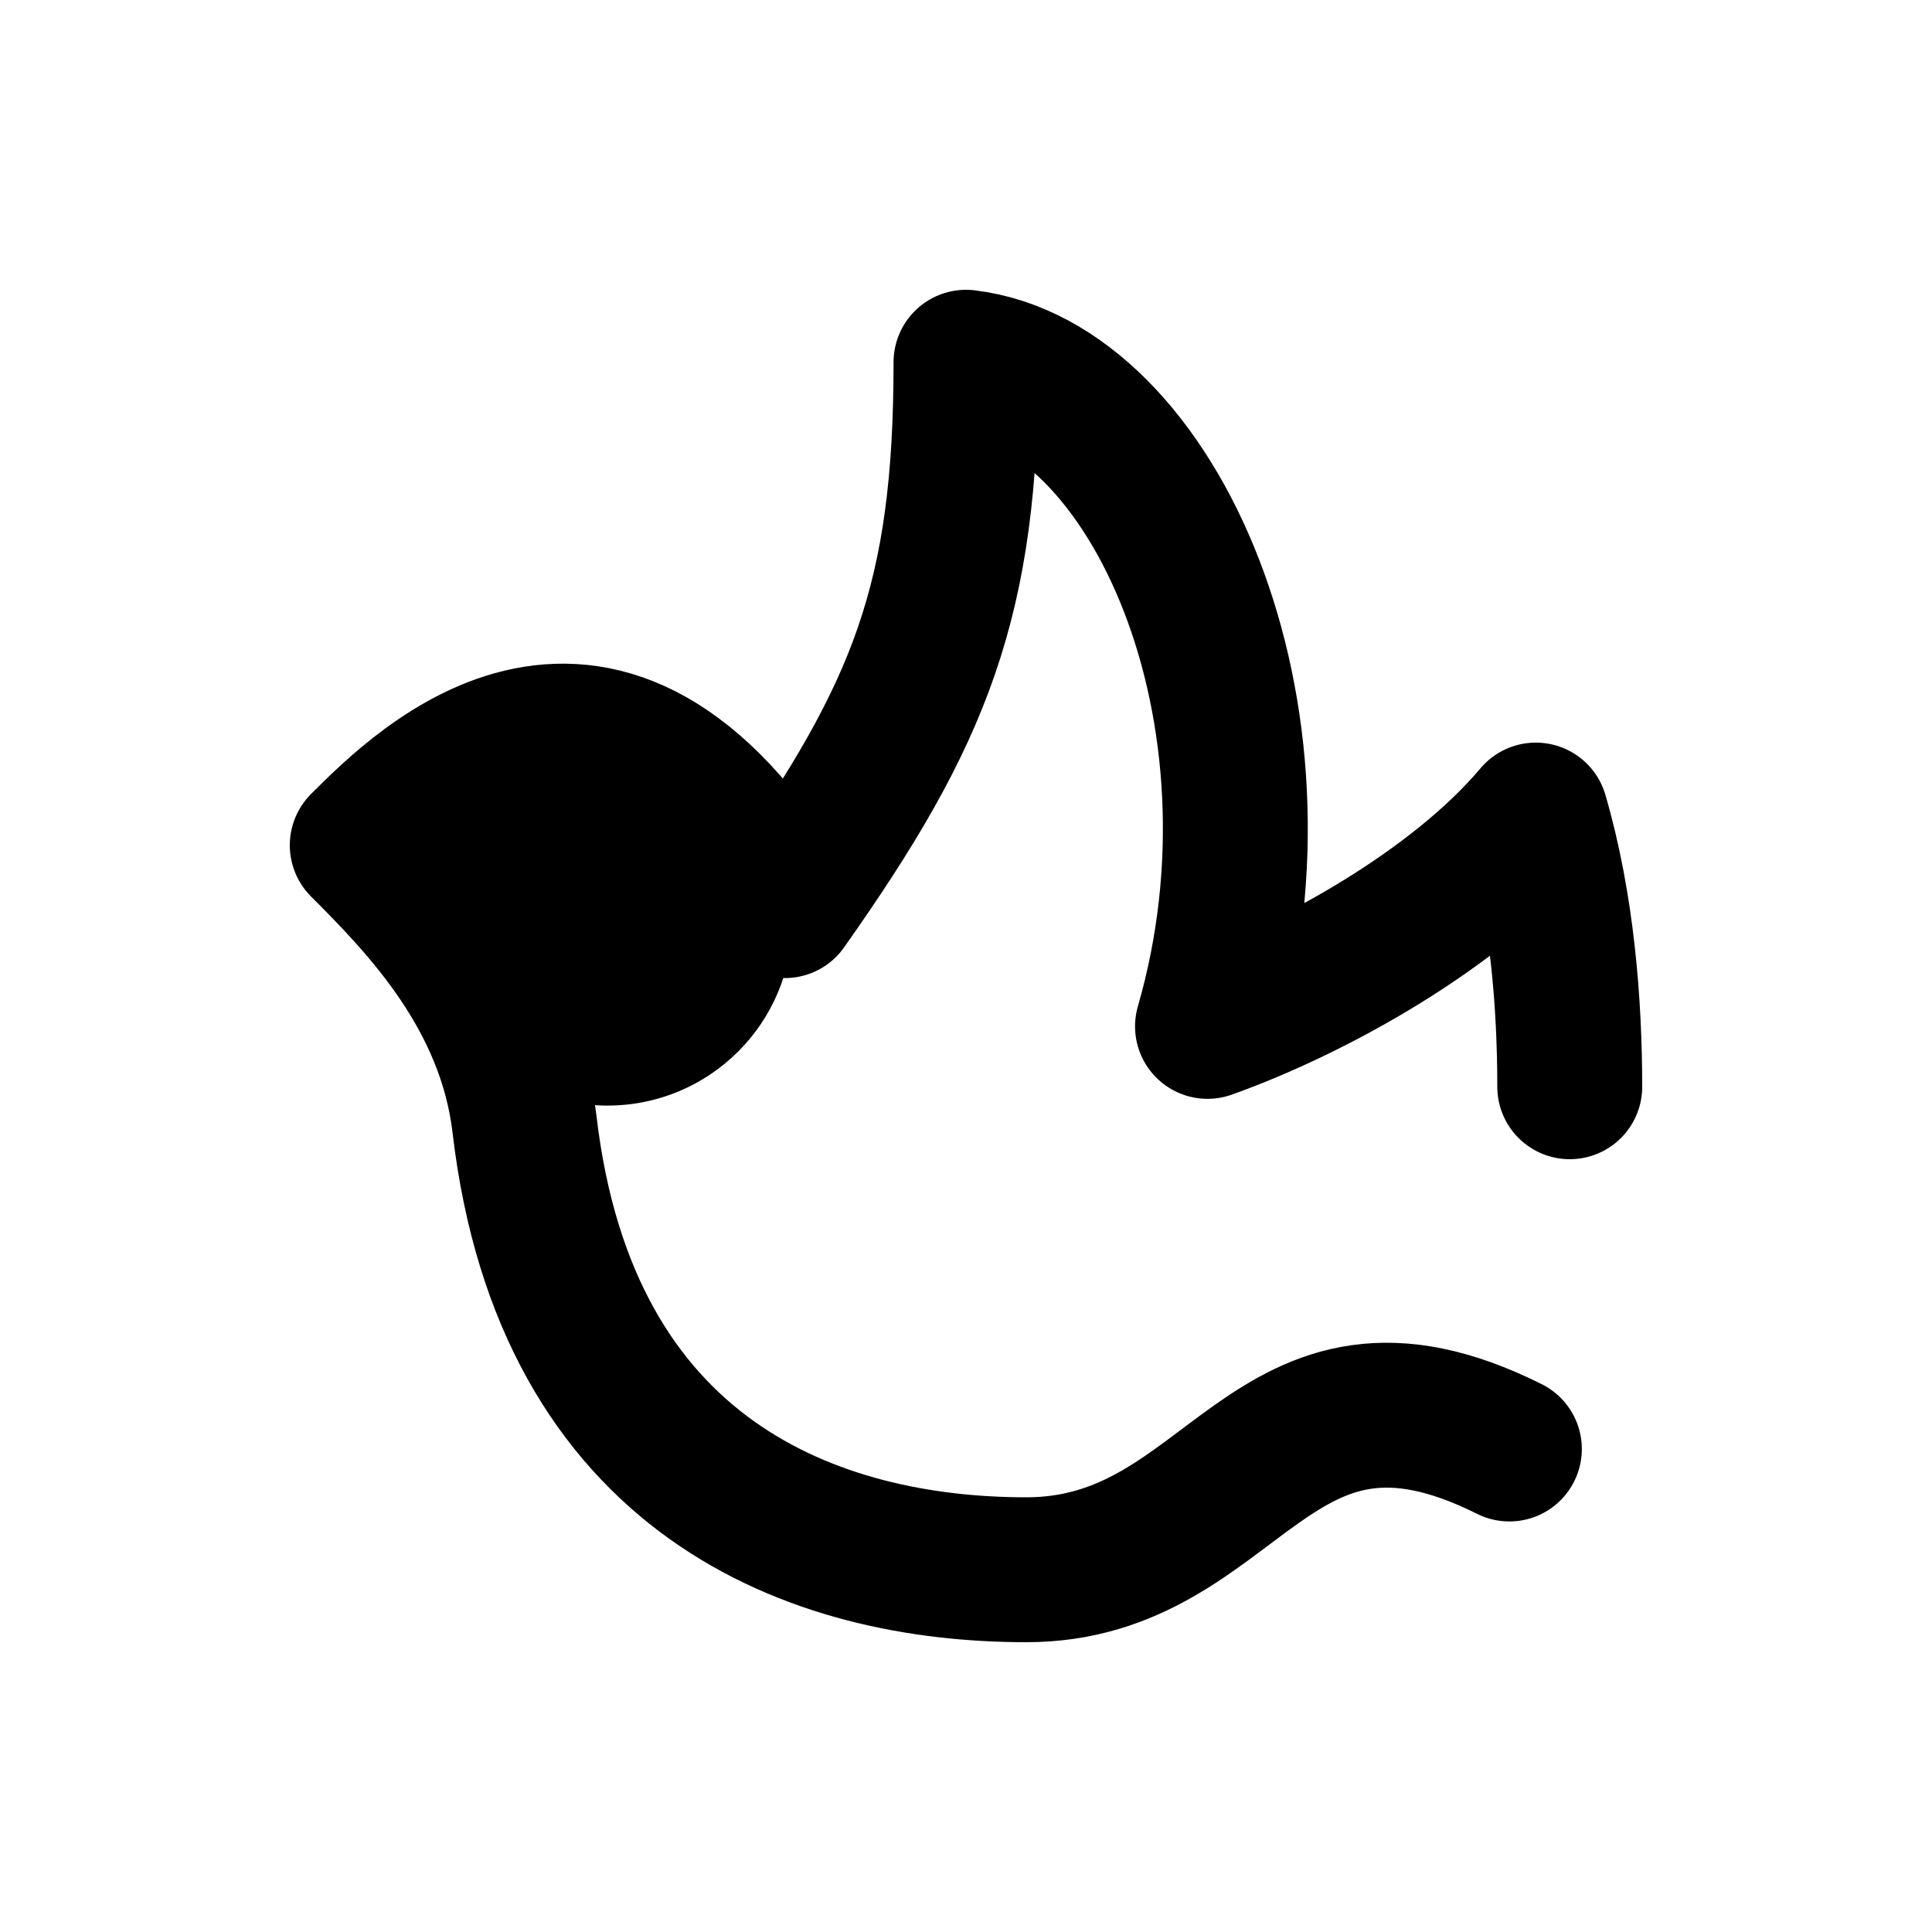 <svg width="16" height="16" viewBox="0 0 16 16" fill="none" xmlns="http://www.w3.org/2000/svg">
    <path d="M13 9C13 8.321 12.938 7.5 12.719 6.75C12.062 7.531 10.875 8.188 10 8.5C10.75 5.906 9.562 3.188 8 3C8 4.969 7.625 5.906 6.5 7.5C5 5 3.5 6.5 3 7C3.5 7.5 4.218 8.241 4.344 9.312C4.688 12.25 6.75 13 8.5 13C10.25 13 10.5 11 12.5 12" stroke="black" stroke-width="1.2" stroke-linecap="round" stroke-linejoin="round"/>
    <path d="M5.031 9.156C5.877 9.156 6.562 8.471 6.562 7.625C6.562 6.779 5.877 6.094 5.031 6.094C4.186 6.094 3.5 6.779 3.5 7.625C3.5 8.471 4.186 9.156 5.031 9.156Z" fill="black"/>
</svg>
